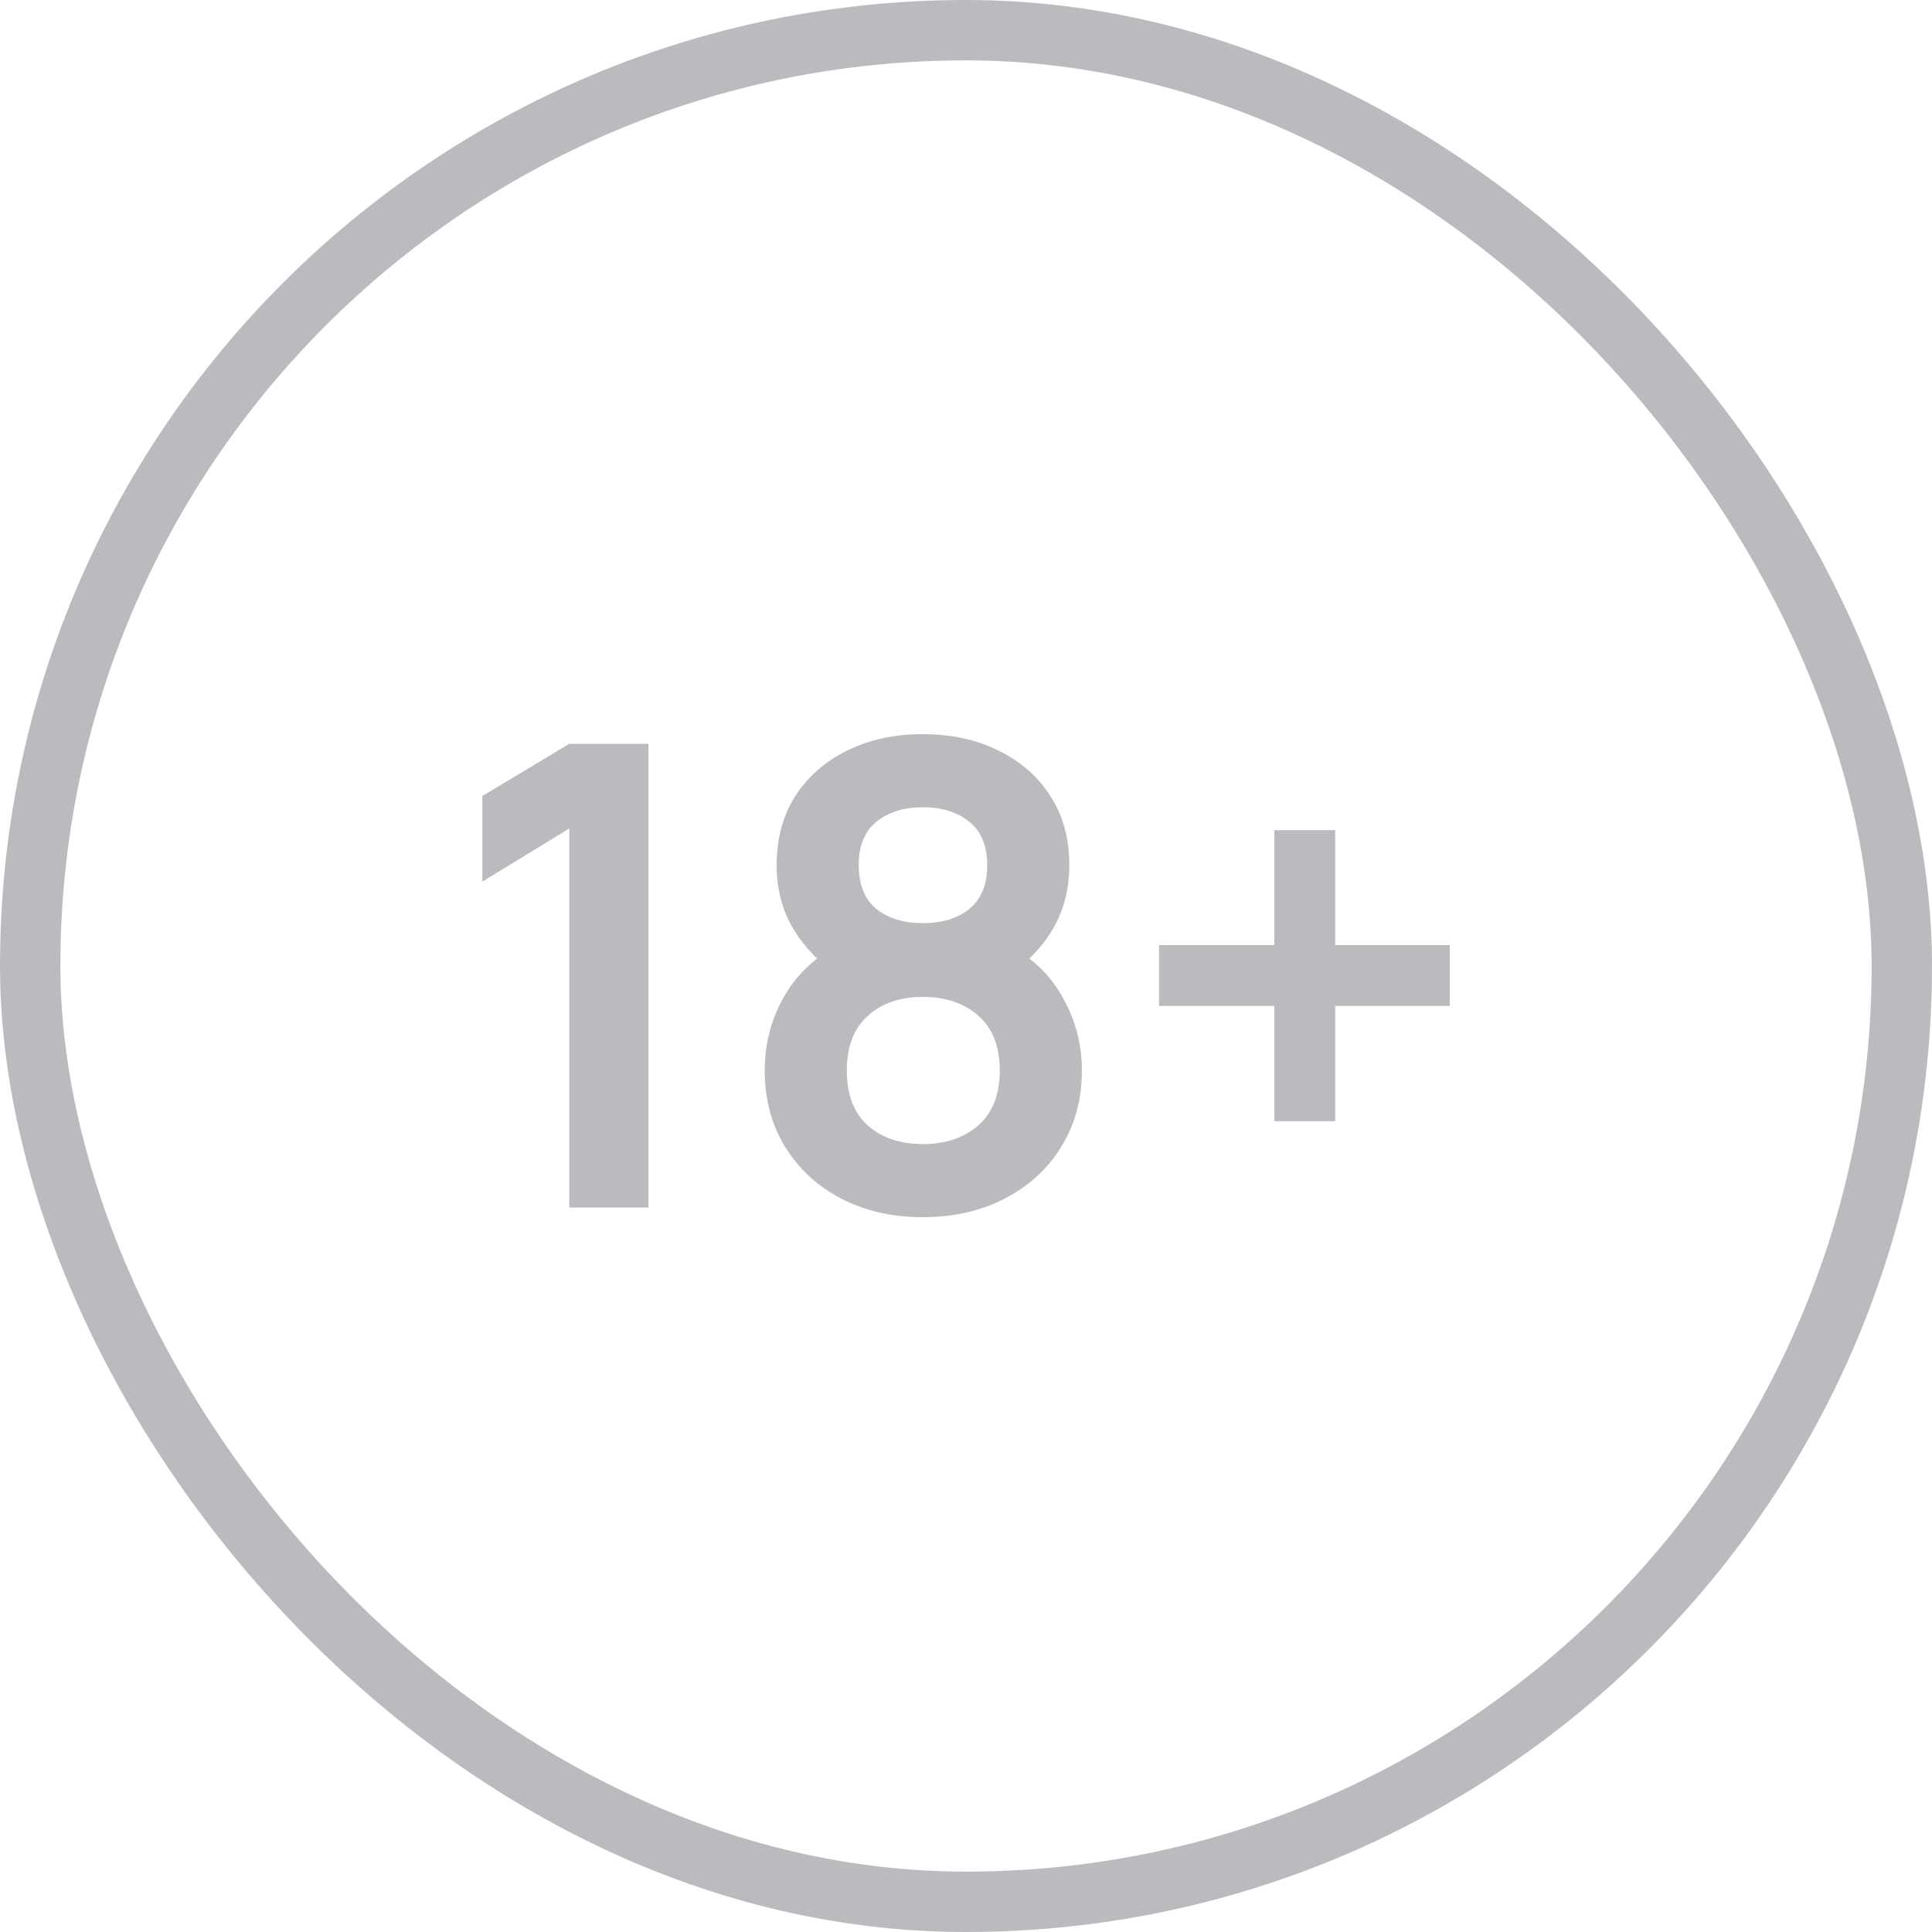<svg width="48" height="48" viewBox="0 0 48 48" fill="none" xmlns="http://www.w3.org/2000/svg">
<path d="M14.143 30V20.584L11.983 21.904V19.776L14.143 18.48H16.111V30H14.143ZM22.927 30.24C22.164 30.24 21.487 30.085 20.895 29.776C20.303 29.467 19.839 29.037 19.503 28.488C19.167 27.939 18.999 27.309 18.999 26.6C18.999 25.965 19.146 25.376 19.439 24.832C19.732 24.288 20.162 23.853 20.727 23.528L20.687 24.144C20.244 23.808 19.9 23.421 19.655 22.984C19.415 22.541 19.295 22.045 19.295 21.496C19.295 20.835 19.45 20.261 19.759 19.776C20.074 19.291 20.503 18.915 21.047 18.648C21.591 18.376 22.218 18.24 22.927 18.24C23.636 18.24 24.263 18.376 24.807 18.648C25.356 18.915 25.786 19.291 26.095 19.776C26.41 20.261 26.567 20.835 26.567 21.496C26.567 22.045 26.45 22.539 26.215 22.976C25.986 23.413 25.636 23.808 25.167 24.16L25.159 23.536C25.714 23.851 26.138 24.283 26.431 24.832C26.73 25.376 26.879 25.965 26.879 26.6C26.879 27.309 26.708 27.939 26.367 28.488C26.031 29.037 25.564 29.467 24.967 29.776C24.375 30.085 23.695 30.24 22.927 30.24ZM22.927 28.424C23.492 28.424 23.951 28.269 24.303 27.96C24.66 27.651 24.839 27.197 24.839 26.6C24.839 26.003 24.663 25.549 24.311 25.24C23.959 24.925 23.498 24.768 22.927 24.768C22.362 24.768 21.906 24.925 21.559 25.24C21.212 25.549 21.039 26.003 21.039 26.6C21.039 27.197 21.212 27.651 21.559 27.96C21.906 28.269 22.362 28.424 22.927 28.424ZM22.927 22.936C23.402 22.936 23.786 22.819 24.079 22.584C24.378 22.344 24.527 21.981 24.527 21.496C24.527 21.011 24.378 20.651 24.079 20.416C23.786 20.176 23.402 20.056 22.927 20.056C22.458 20.056 22.074 20.176 21.775 20.416C21.482 20.651 21.335 21.011 21.335 21.496C21.335 21.981 21.482 22.344 21.775 22.584C22.074 22.819 22.458 22.936 22.927 22.936ZM31.66 27.856V24.992H28.796V23.48H31.66V20.624H33.172V23.48H36.02V24.992H33.172V27.856H31.66Z" fill="#BABBBE"/>
<rect x="0.75" y="0.75" width="46.5" height="46.5" rx="23.25" stroke="#BABBBE" stroke-width="1.5"/>
</svg>
